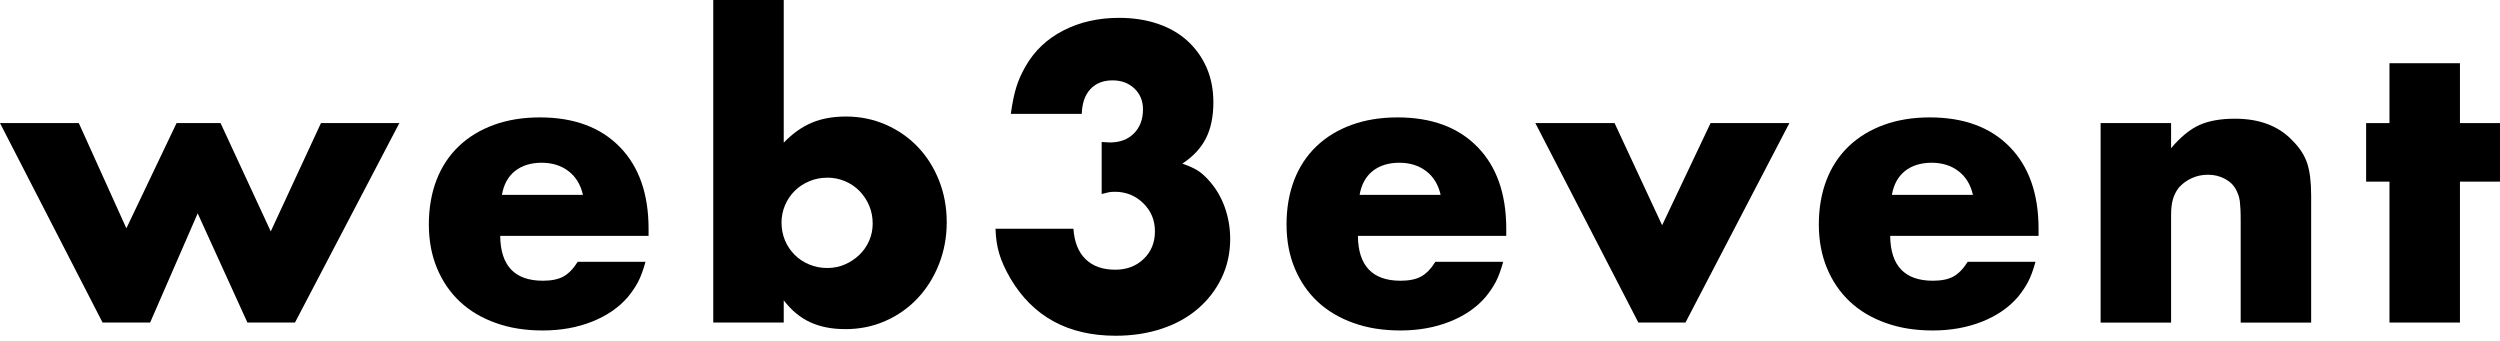 <svg width="359" height="49" viewBox="0 0 359 49" fill="none" xmlns="http://www.w3.org/2000/svg">
<path d="M18.147 32.786L25.355 17.677H31.673L38.881 33.231L46.089 17.677H57.346L42.358 46.318H35.529L28.387 30.638L21.558 46.318H14.729L0 17.677H11.318L18.147 32.786Z" fill="black"/>
<path d="M71.829 33.863C71.871 38.165 73.917 40.313 77.96 40.313C79.187 40.313 80.168 40.114 80.902 39.711C81.636 39.308 82.328 38.604 82.96 37.593H92.695C92.358 38.815 91.997 39.783 91.618 40.499C91.239 41.215 90.752 41.931 90.162 42.653C88.856 44.169 87.136 45.349 85.012 46.191C82.882 47.033 80.529 47.455 77.96 47.455C75.391 47.455 73.219 47.1 71.197 46.378C69.175 45.662 67.455 44.639 66.041 43.315C64.627 41.985 63.532 40.385 62.755 38.514C61.973 36.636 61.582 34.543 61.582 32.22C61.582 29.898 61.955 27.732 62.689 25.836C63.423 23.941 64.494 22.328 65.884 20.999C67.28 19.669 68.953 18.652 70.914 17.936C72.87 17.22 75.078 16.859 77.521 16.859C82.412 16.859 86.233 18.273 88.995 21.095C91.757 23.917 93.135 27.84 93.135 32.852V33.869H71.829V33.863ZM83.712 27.984C83.375 26.504 82.677 25.367 81.624 24.567C80.571 23.767 79.29 23.369 77.767 23.369C76.245 23.369 74.934 23.773 73.941 24.567C72.948 25.367 72.328 26.51 72.076 27.984H83.712Z" fill="black"/>
<path d="M112.545 20.487C113.814 19.17 115.156 18.219 116.57 17.623C117.984 17.028 119.621 16.733 121.486 16.733C123.513 16.733 125.415 17.124 127.196 17.9C128.971 18.682 130.505 19.741 131.793 21.095C133.08 22.443 134.097 24.043 134.837 25.896C135.577 27.756 135.95 29.753 135.95 31.901C135.95 34.049 135.577 36.065 134.837 37.936C134.097 39.813 133.074 41.444 131.762 42.84C130.451 44.23 128.911 45.313 127.13 46.095C125.355 46.877 123.453 47.262 121.426 47.262C119.398 47.262 117.785 46.931 116.353 46.275C114.915 45.62 113.646 44.567 112.545 43.123V46.318H102.424V0H112.545V20.487ZM118.808 25.517C117.876 25.517 117.015 25.686 116.215 26.023C115.415 26.36 114.717 26.817 114.127 27.401C113.538 27.984 113.074 28.67 112.731 29.464C112.394 30.259 112.226 31.089 112.226 31.967C112.226 32.846 112.394 33.742 112.731 34.537C113.068 35.331 113.532 36.017 114.127 36.606C114.711 37.19 115.409 37.647 116.215 37.984C117.015 38.315 117.876 38.484 118.808 38.484C119.693 38.484 120.523 38.315 121.305 37.984C122.087 37.647 122.779 37.19 123.393 36.606C124.001 36.023 124.476 35.343 124.813 34.567C125.15 33.797 125.318 32.972 125.318 32.094C125.318 31.215 125.15 30.319 124.813 29.525C124.476 28.73 124.013 28.032 123.423 27.425C122.834 26.823 122.136 26.354 121.335 26.017C120.535 25.68 119.693 25.511 118.808 25.511V25.517Z" fill="black"/>
<path d="M158.194 20.391L159.392 20.457C160.824 20.457 161.973 20.024 162.833 19.158C163.694 18.291 164.133 17.142 164.133 15.71C164.133 14.489 163.724 13.49 162.9 12.707C162.075 11.931 161.034 11.54 159.771 11.54C158.423 11.54 157.358 11.961 156.576 12.804C155.794 13.646 155.385 14.825 155.342 16.348H145.156C145.367 14.789 145.631 13.502 145.95 12.491C146.263 11.48 146.72 10.469 147.31 9.458C148.574 7.268 150.373 5.566 152.719 4.368C155.054 3.171 157.719 2.563 160.715 2.563C162.737 2.563 164.59 2.852 166.263 3.418C167.942 3.989 169.362 4.807 170.535 5.884C171.708 6.961 172.623 8.237 173.267 9.711C173.916 11.191 174.241 12.858 174.241 14.705C174.241 16.727 173.886 18.448 173.176 19.855C172.46 21.27 171.335 22.479 169.783 23.496C170.752 23.833 171.492 24.17 172.021 24.506C172.545 24.843 173.104 25.349 173.694 26.023C174.662 27.124 175.39 28.387 175.896 29.813C176.401 31.245 176.654 32.744 176.654 34.302C176.654 36.324 176.245 38.195 175.427 39.898C174.608 41.606 173.477 43.081 172.033 44.32C170.589 45.565 168.856 46.528 166.841 47.202C164.825 47.87 162.617 48.213 160.21 48.213C153.381 48.213 148.345 45.475 145.102 39.994C144.344 38.688 143.802 37.497 143.489 36.42C143.17 35.349 142.99 34.157 142.954 32.846H154.145C154.271 34.747 154.849 36.197 155.884 37.214C156.919 38.225 158.339 38.73 160.156 38.73C161.798 38.73 163.158 38.213 164.235 37.178C165.312 36.143 165.848 34.831 165.848 33.225C165.848 31.618 165.294 30.277 164.169 29.182C163.056 28.087 161.696 27.539 160.096 27.539C159.759 27.539 159.476 27.563 159.241 27.605C159.013 27.647 158.664 27.732 158.2 27.858V20.397L158.194 20.391Z" fill="black"/>
<path d="M194.993 33.863C195.035 38.165 197.081 40.313 201.124 40.313C202.352 40.313 203.333 40.114 204.067 39.711C204.801 39.308 205.493 38.604 206.124 37.593H215.86C215.523 38.815 215.162 39.783 214.783 40.499C214.404 41.215 213.916 41.931 213.327 42.653C212.021 44.169 210.3 45.349 208.176 46.191C206.046 47.033 203.694 47.455 201.124 47.455C198.555 47.455 196.383 47.1 194.362 46.378C192.34 45.662 190.619 44.639 189.205 43.315C187.791 41.985 186.696 40.385 185.92 38.514C185.138 36.636 184.747 34.543 184.747 32.22C184.747 29.898 185.12 27.732 185.854 25.836C186.588 23.941 187.659 22.328 189.049 20.999C190.445 19.669 192.117 18.652 194.079 17.936C196.034 17.22 198.242 16.859 200.685 16.859C205.577 16.859 209.398 18.273 212.159 21.095C214.921 23.917 216.299 27.84 216.299 32.852V33.869H194.993V33.863ZM206.877 27.984C206.54 26.504 205.842 25.367 204.789 24.567C203.736 23.767 202.454 23.369 200.932 23.369C199.41 23.369 198.098 23.773 197.105 24.567C196.112 25.367 195.493 26.51 195.24 27.984H206.877Z" fill="black"/>
<path d="M238.682 32.346L245.637 17.677H256.955L242.033 46.318H235.27L220.475 17.677H231.852L238.682 32.346Z" fill="black"/>
<path d="M271.431 33.863C271.473 38.165 273.519 40.313 277.562 40.313C278.79 40.313 279.77 40.114 280.504 39.711C281.239 39.308 281.93 38.604 282.562 37.593H292.297C291.961 38.815 291.599 39.783 291.22 40.499C290.841 41.215 290.354 41.931 289.764 42.653C288.459 44.169 286.738 45.349 284.614 46.191C282.484 47.033 280.131 47.455 277.562 47.455C274.993 47.455 272.821 47.1 270.799 46.378C268.778 45.662 267.057 44.639 265.643 43.315C264.229 41.985 263.134 40.385 262.358 38.514C261.576 36.636 261.184 34.543 261.184 32.22C261.184 29.898 261.557 27.732 262.292 25.836C263.026 23.941 264.097 22.328 265.486 20.999C266.882 19.669 268.555 18.652 270.517 17.936C272.472 17.22 274.68 16.859 277.123 16.859C282.015 16.859 285.835 18.273 288.597 21.095C291.359 23.917 292.737 27.84 292.737 32.852V33.869H271.431V33.863ZM283.314 27.984C282.977 26.504 282.279 25.367 281.226 24.567C280.174 23.767 278.892 23.369 277.37 23.369C275.847 23.369 274.536 23.773 273.543 24.567C272.55 25.367 271.93 26.51 271.678 27.984H283.314Z" fill="black"/>
<path d="M311.768 17.677V21.282C313.116 19.681 314.469 18.574 315.817 17.96C317.165 17.352 318.874 17.046 320.938 17.046C324.481 17.046 327.237 18.099 329.223 20.21C330.234 21.227 330.932 22.298 331.311 23.436C331.69 24.573 331.882 26.137 331.882 28.117V46.33H321.762V31.853C321.762 31.137 321.756 30.547 321.732 30.084C321.708 29.621 321.678 29.23 321.642 28.911C321.599 28.598 321.533 28.309 321.449 28.062C321.359 27.81 321.256 27.557 321.13 27.304C320.793 26.631 320.258 26.089 319.518 25.692C318.783 25.295 317.971 25.09 317.081 25.09C316.19 25.09 315.45 25.259 314.71 25.596C313.976 25.933 313.35 26.396 312.845 26.985C312.466 27.491 312.195 28.038 312.027 28.628C311.852 29.218 311.768 30 311.768 30.963V46.33H301.648V17.677H311.768Z" fill="black"/>
<path d="M353.248 46.318H343.128V26.083H339.776V17.677H343.128V9.079H353.248V17.677H359V26.083H353.248V46.318Z" fill="black"/>
</svg>

